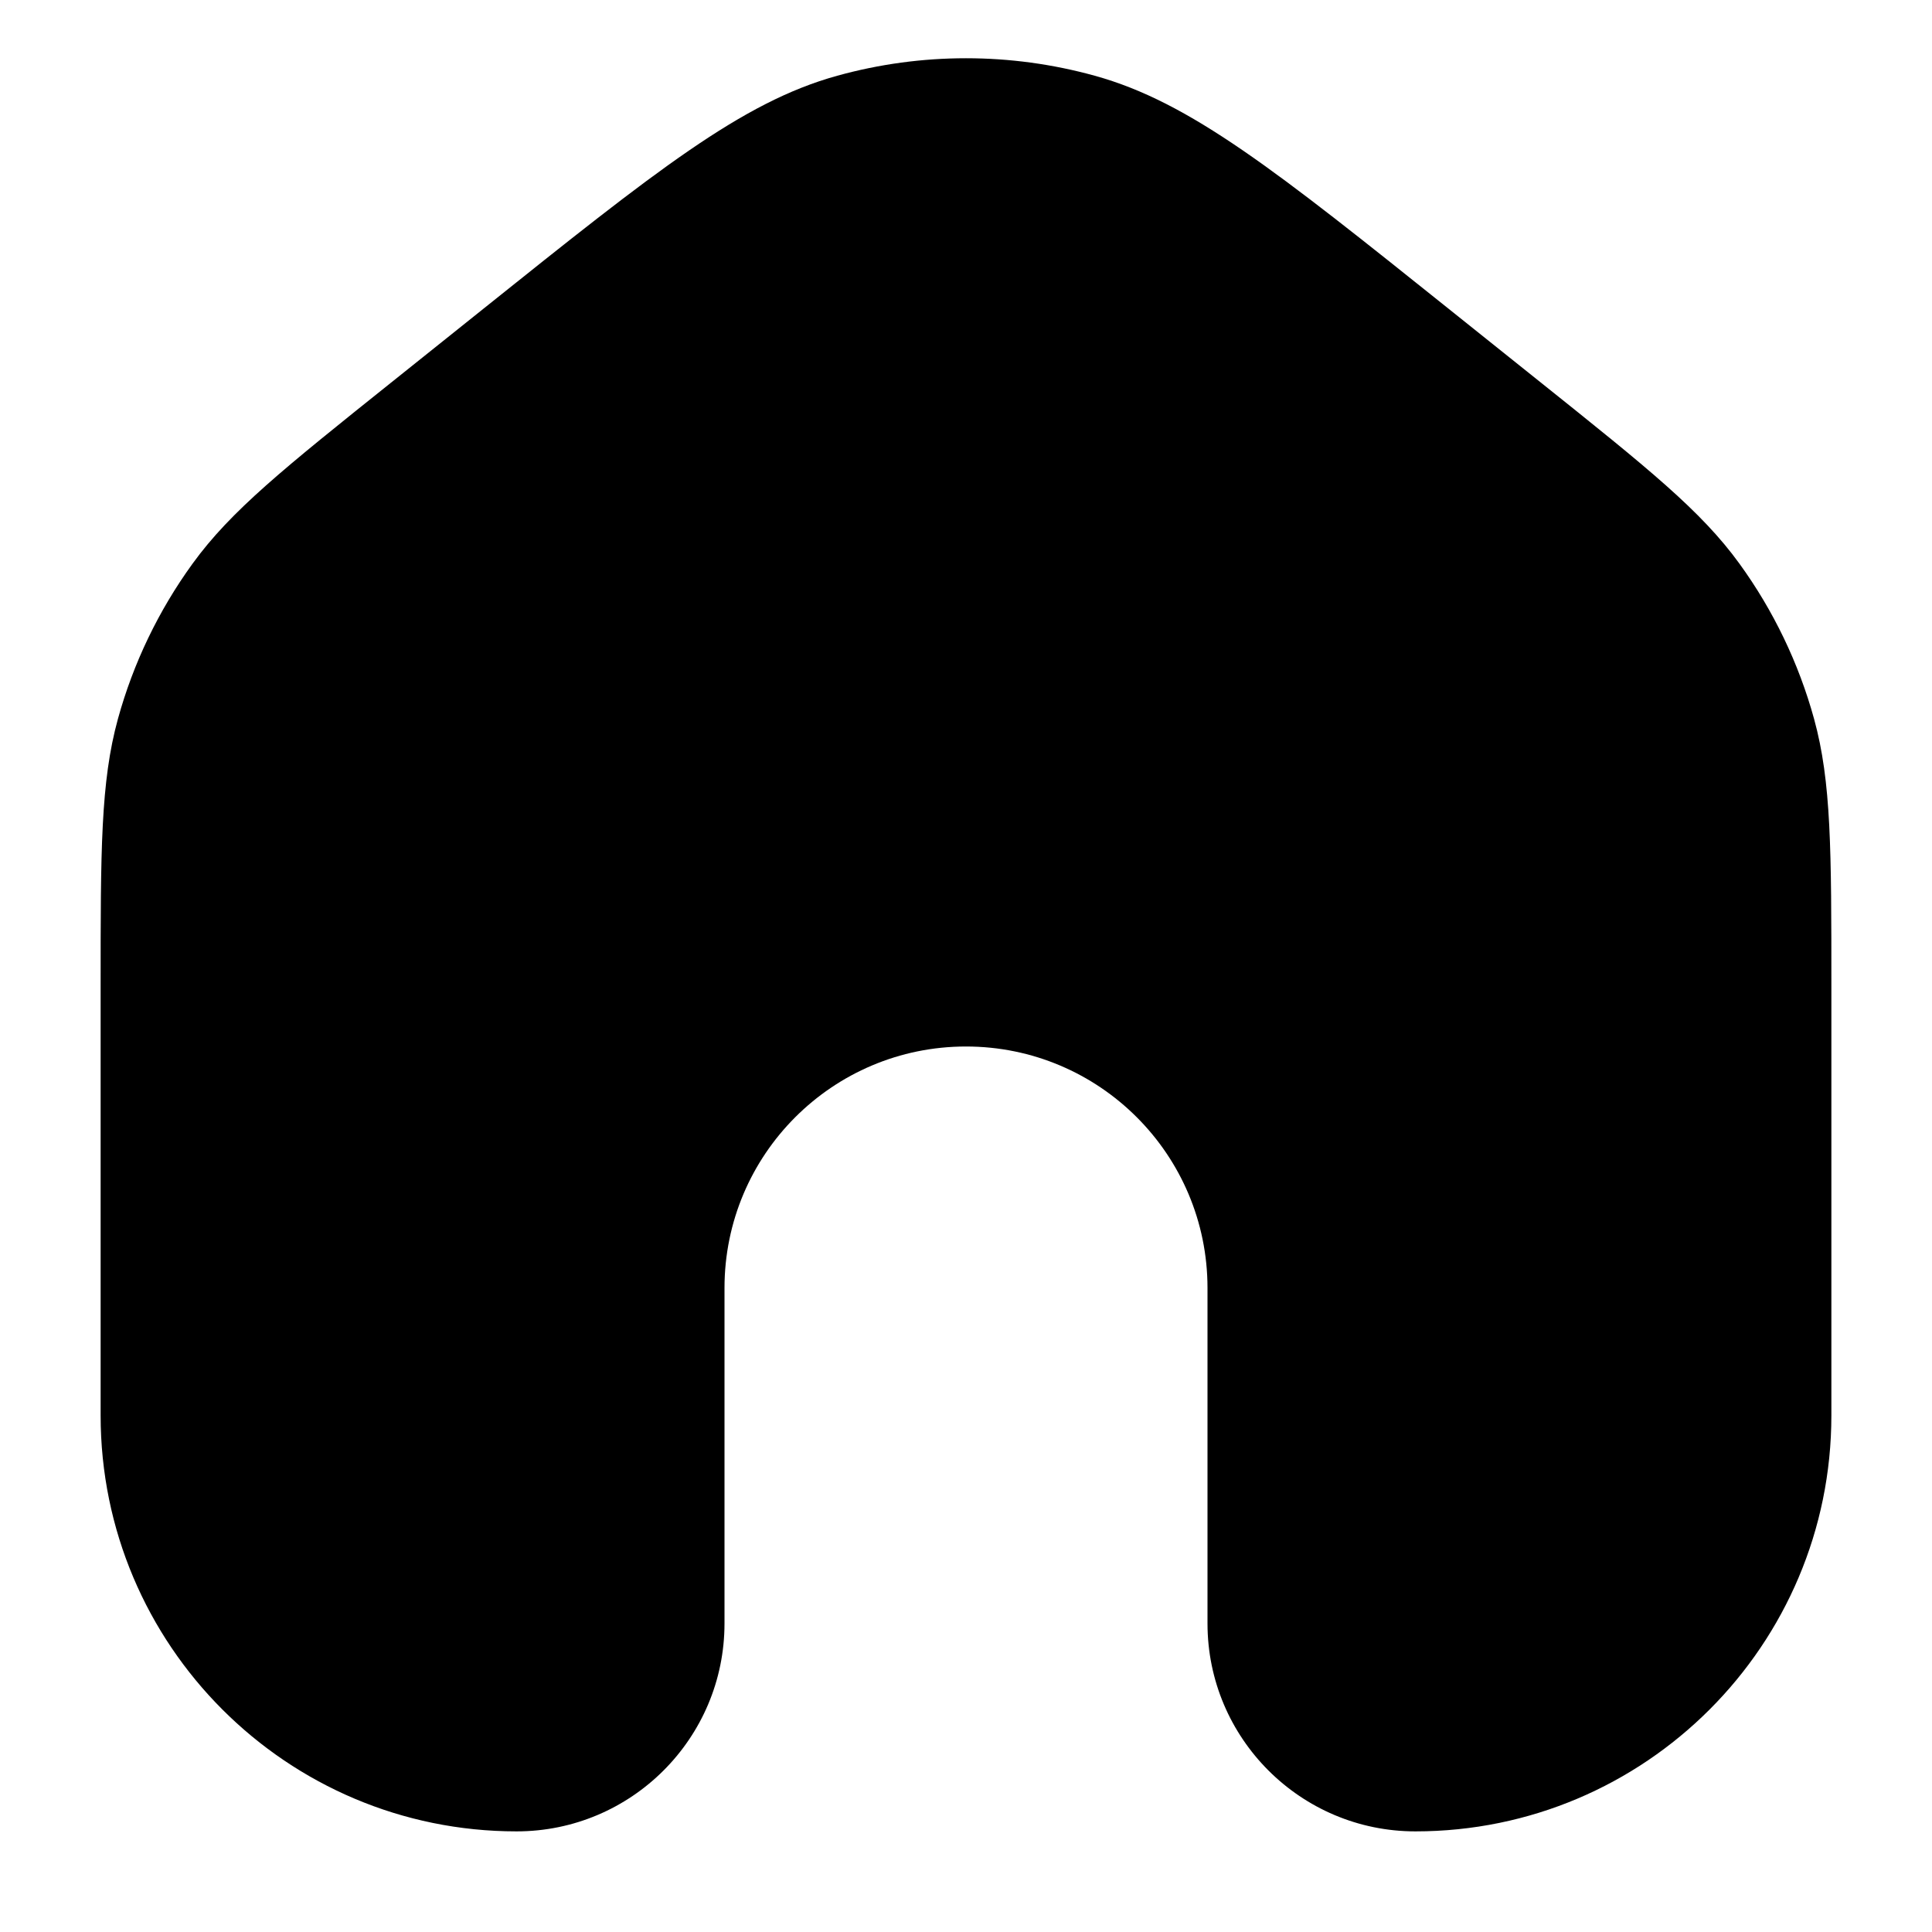 <svg width="24" height="24" viewBox="0 0 24 24" fill="none" xmlns="http://www.w3.org/2000/svg">
<g clip-path="url(#clip0_93_130)">
<path d="M17.997 3.837C15.857 2.125 14.787 1.269 13.6 0.941C12.553 0.651 11.447 0.651 10.4 0.941C9.213 1.269 8.143 2.125 6.003 3.837L4.853 4.757C3.53 5.816 2.868 6.345 2.392 7.002C1.97 7.584 1.656 8.237 1.465 8.93C1.25 9.712 1.25 10.559 1.25 12.254V17.583C1.25 20.437 3.563 22.75 6.417 22.75C7.843 22.75 9 21.593 9 20.167V16C9 14.343 10.343 13 12 13C13.657 13 15 14.343 15 16V20.167C15 21.593 16.157 22.75 17.583 22.75C20.437 22.75 22.75 20.437 22.75 17.583V12.254C22.75 10.559 22.75 9.712 22.535 8.93C22.344 8.237 22.03 7.584 21.608 7.002C21.132 6.345 20.47 5.816 19.147 4.757L17.997 3.837Z" fill="currentColor"/>
</g>
<defs>
<clipPath id="clip0_93_130">
<rect width="24" height="24" fill="white"/>
</clipPath>
</defs>
</svg>
